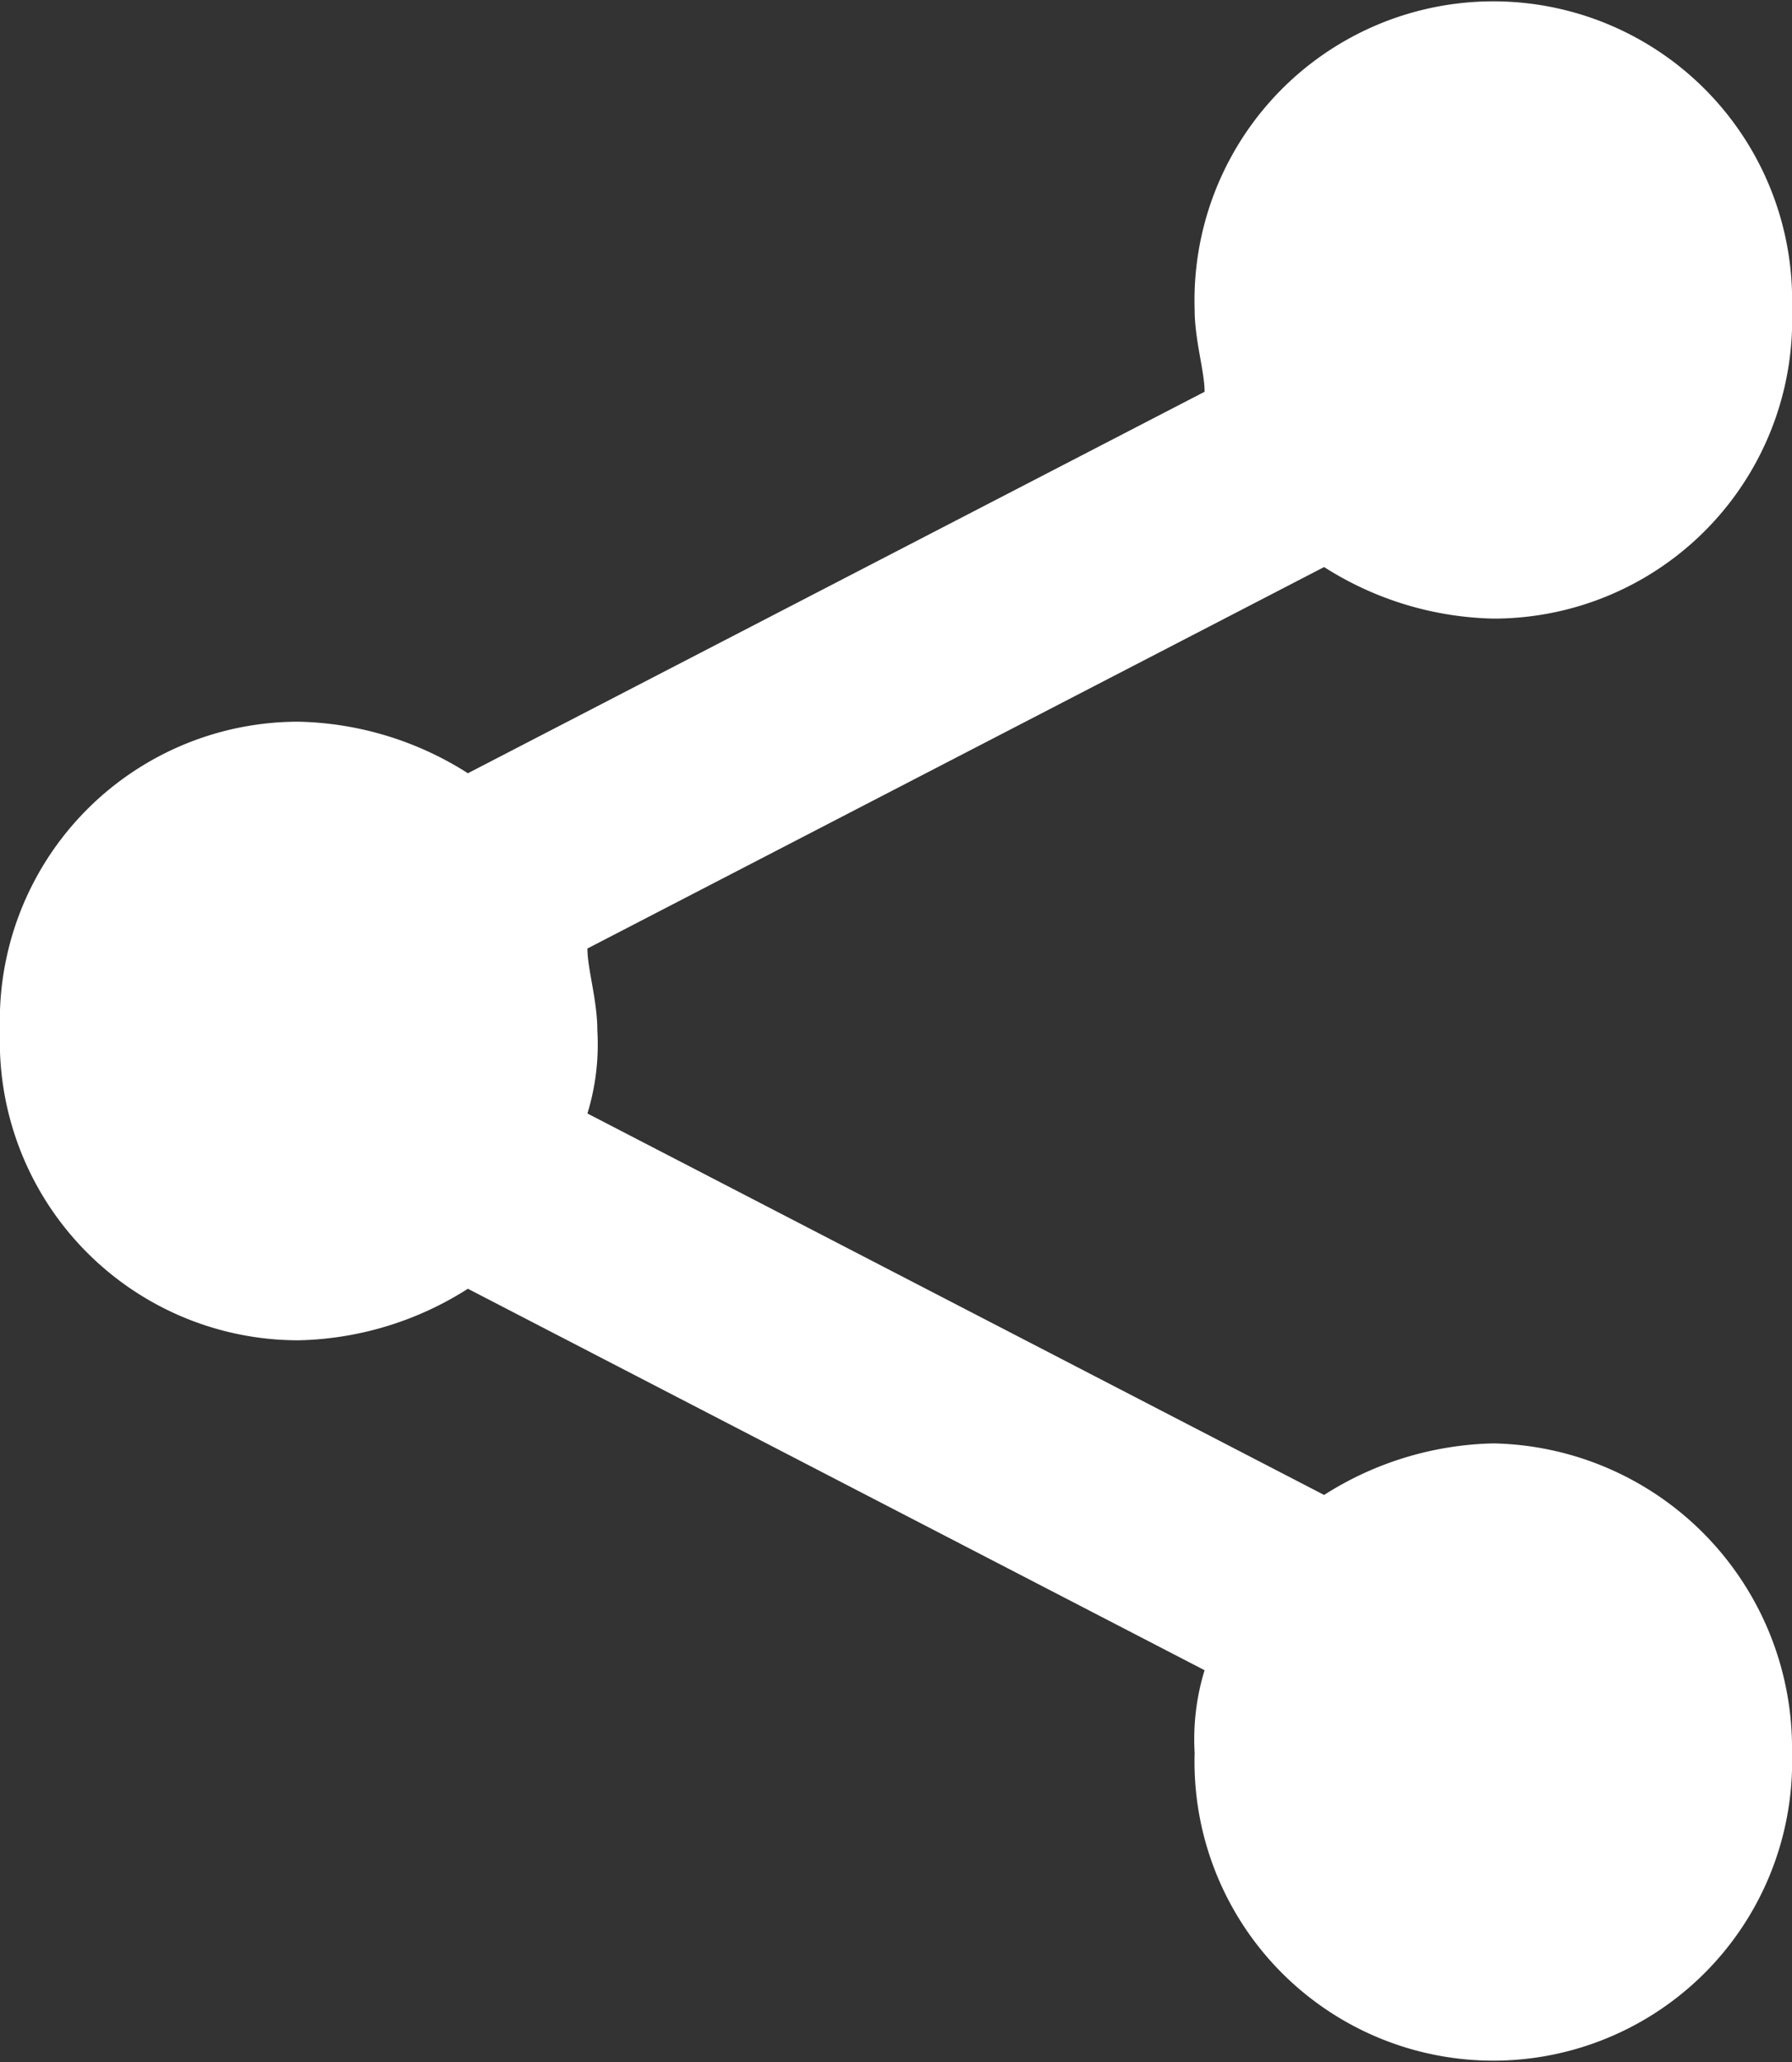 <svg xmlns="http://www.w3.org/2000/svg" width="20" height="23" viewBox="0 0 20 23">
  <rect x="0" y="0" width="20" height="23" fill="#333333" stroke="none"/>
  <path id="share" d="M21.667,16.1a3.654,3.654,0,0,0-1.889.575L11.556,12.42a2.615,2.615,0,0,0,.111-.92c0-.345-.111-.69-.111-.92l8.222-4.255a3.654,3.654,0,0,0,1.889.575A3.333,3.333,0,0,0,25,3.45a3.335,3.335,0,1,0-6.667,0c0,.345.111.69.111.92L10.222,8.625A3.654,3.654,0,0,0,8.333,8.05,3.333,3.333,0,0,0,5,11.5a3.333,3.333,0,0,0,3.333,3.45,3.654,3.654,0,0,0,1.889-.575l8.222,4.255a2.615,2.615,0,0,0-.111.92,3.335,3.335,0,1,0,6.667,0A3.4,3.4,0,0,0,21.667,16.1Z" transform="translate(-5)" fill="#fff"/>
</svg>
